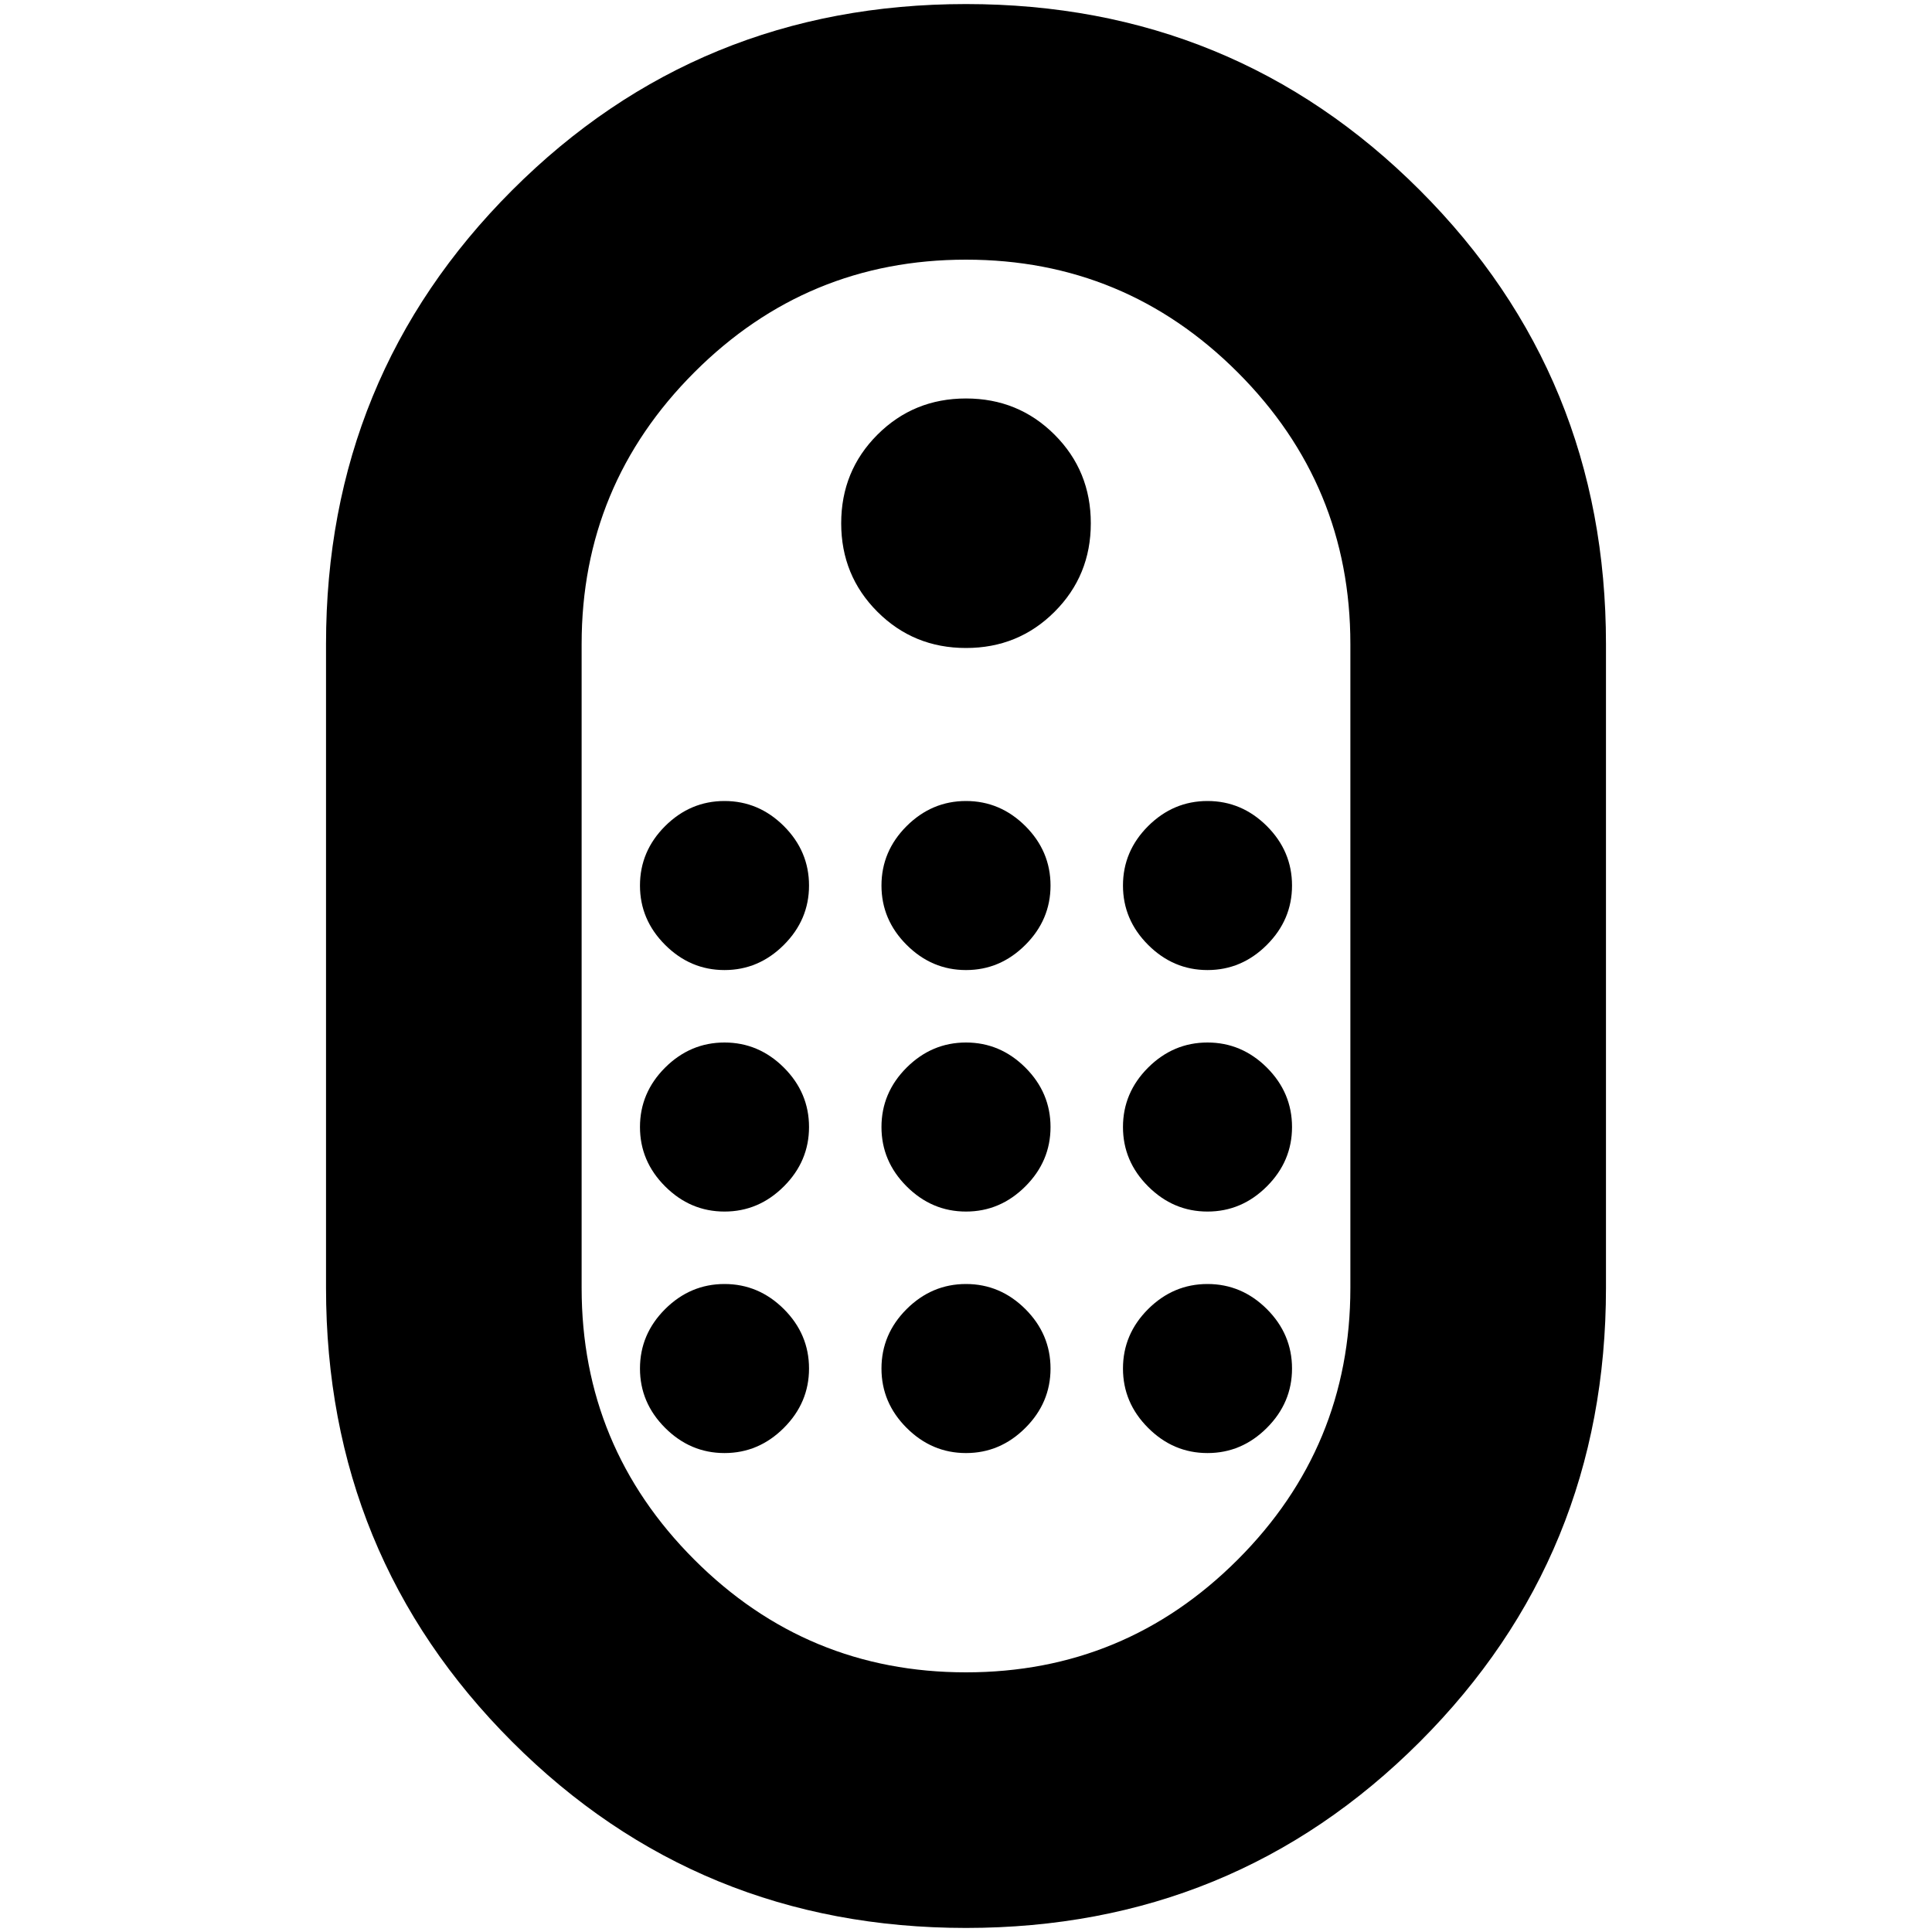 <svg xmlns="http://www.w3.org/2000/svg" height="20" width="20"><path d="M10 19.958Q7.229 19.958 5.302 18.031Q3.375 16.104 3.375 13.333V6.667Q3.375 3.896 5.302 1.969Q7.229 0.042 10 0.042Q12.771 0.042 14.698 1.969Q16.625 3.896 16.625 6.667V13.333Q16.625 16.104 14.698 18.031Q12.771 19.958 10 19.958ZM10 17.312Q11.646 17.312 12.812 16.146Q13.979 14.979 13.979 13.333V6.667Q13.979 5.021 12.812 3.854Q11.646 2.688 10 2.688Q8.354 2.688 7.188 3.854Q6.021 5.021 6.021 6.667V13.333Q6.021 14.979 7.188 16.146Q8.354 17.312 10 17.312ZM10 6.708Q9.458 6.708 9.083 6.333Q8.708 5.958 8.708 5.417Q8.708 4.875 9.083 4.5Q9.458 4.125 10 4.125Q10.542 4.125 10.917 4.5Q11.292 4.875 11.292 5.417Q11.292 5.958 10.917 6.333Q10.542 6.708 10 6.708ZM7.5 10.042Q7.146 10.042 6.885 9.781Q6.625 9.521 6.625 9.167Q6.625 8.812 6.885 8.552Q7.146 8.292 7.5 8.292Q7.854 8.292 8.115 8.552Q8.375 8.812 8.375 9.167Q8.375 9.521 8.115 9.781Q7.854 10.042 7.5 10.042ZM10 10.042Q9.646 10.042 9.385 9.781Q9.125 9.521 9.125 9.167Q9.125 8.812 9.385 8.552Q9.646 8.292 10 8.292Q10.354 8.292 10.615 8.552Q10.875 8.812 10.875 9.167Q10.875 9.521 10.615 9.781Q10.354 10.042 10 10.042ZM12.5 10.042Q12.146 10.042 11.885 9.781Q11.625 9.521 11.625 9.167Q11.625 8.812 11.885 8.552Q12.146 8.292 12.5 8.292Q12.854 8.292 13.115 8.552Q13.375 8.812 13.375 9.167Q13.375 9.521 13.115 9.781Q12.854 10.042 12.5 10.042ZM7.5 12.542Q7.146 12.542 6.885 12.281Q6.625 12.021 6.625 11.667Q6.625 11.312 6.885 11.052Q7.146 10.792 7.5 10.792Q7.854 10.792 8.115 11.052Q8.375 11.312 8.375 11.667Q8.375 12.021 8.115 12.281Q7.854 12.542 7.5 12.542ZM12.5 12.542Q12.146 12.542 11.885 12.281Q11.625 12.021 11.625 11.667Q11.625 11.312 11.885 11.052Q12.146 10.792 12.5 10.792Q12.854 10.792 13.115 11.052Q13.375 11.312 13.375 11.667Q13.375 12.021 13.115 12.281Q12.854 12.542 12.5 12.542ZM10 12.542Q9.646 12.542 9.385 12.281Q9.125 12.021 9.125 11.667Q9.125 11.312 9.385 11.052Q9.646 10.792 10 10.792Q10.354 10.792 10.615 11.052Q10.875 11.312 10.875 11.667Q10.875 12.021 10.615 12.281Q10.354 12.542 10 12.542ZM7.5 15.042Q7.146 15.042 6.885 14.781Q6.625 14.521 6.625 14.167Q6.625 13.812 6.885 13.552Q7.146 13.292 7.5 13.292Q7.854 13.292 8.115 13.552Q8.375 13.812 8.375 14.167Q8.375 14.521 8.115 14.781Q7.854 15.042 7.5 15.042ZM12.5 15.042Q12.146 15.042 11.885 14.781Q11.625 14.521 11.625 14.167Q11.625 13.812 11.885 13.552Q12.146 13.292 12.5 13.292Q12.854 13.292 13.115 13.552Q13.375 13.812 13.375 14.167Q13.375 14.521 13.115 14.781Q12.854 15.042 12.5 15.042ZM10 15.042Q9.646 15.042 9.385 14.781Q9.125 14.521 9.125 14.167Q9.125 13.812 9.385 13.552Q9.646 13.292 10 13.292Q10.354 13.292 10.615 13.552Q10.875 13.812 10.875 14.167Q10.875 14.521 10.615 14.781Q10.354 15.042 10 15.042Z"/></svg>